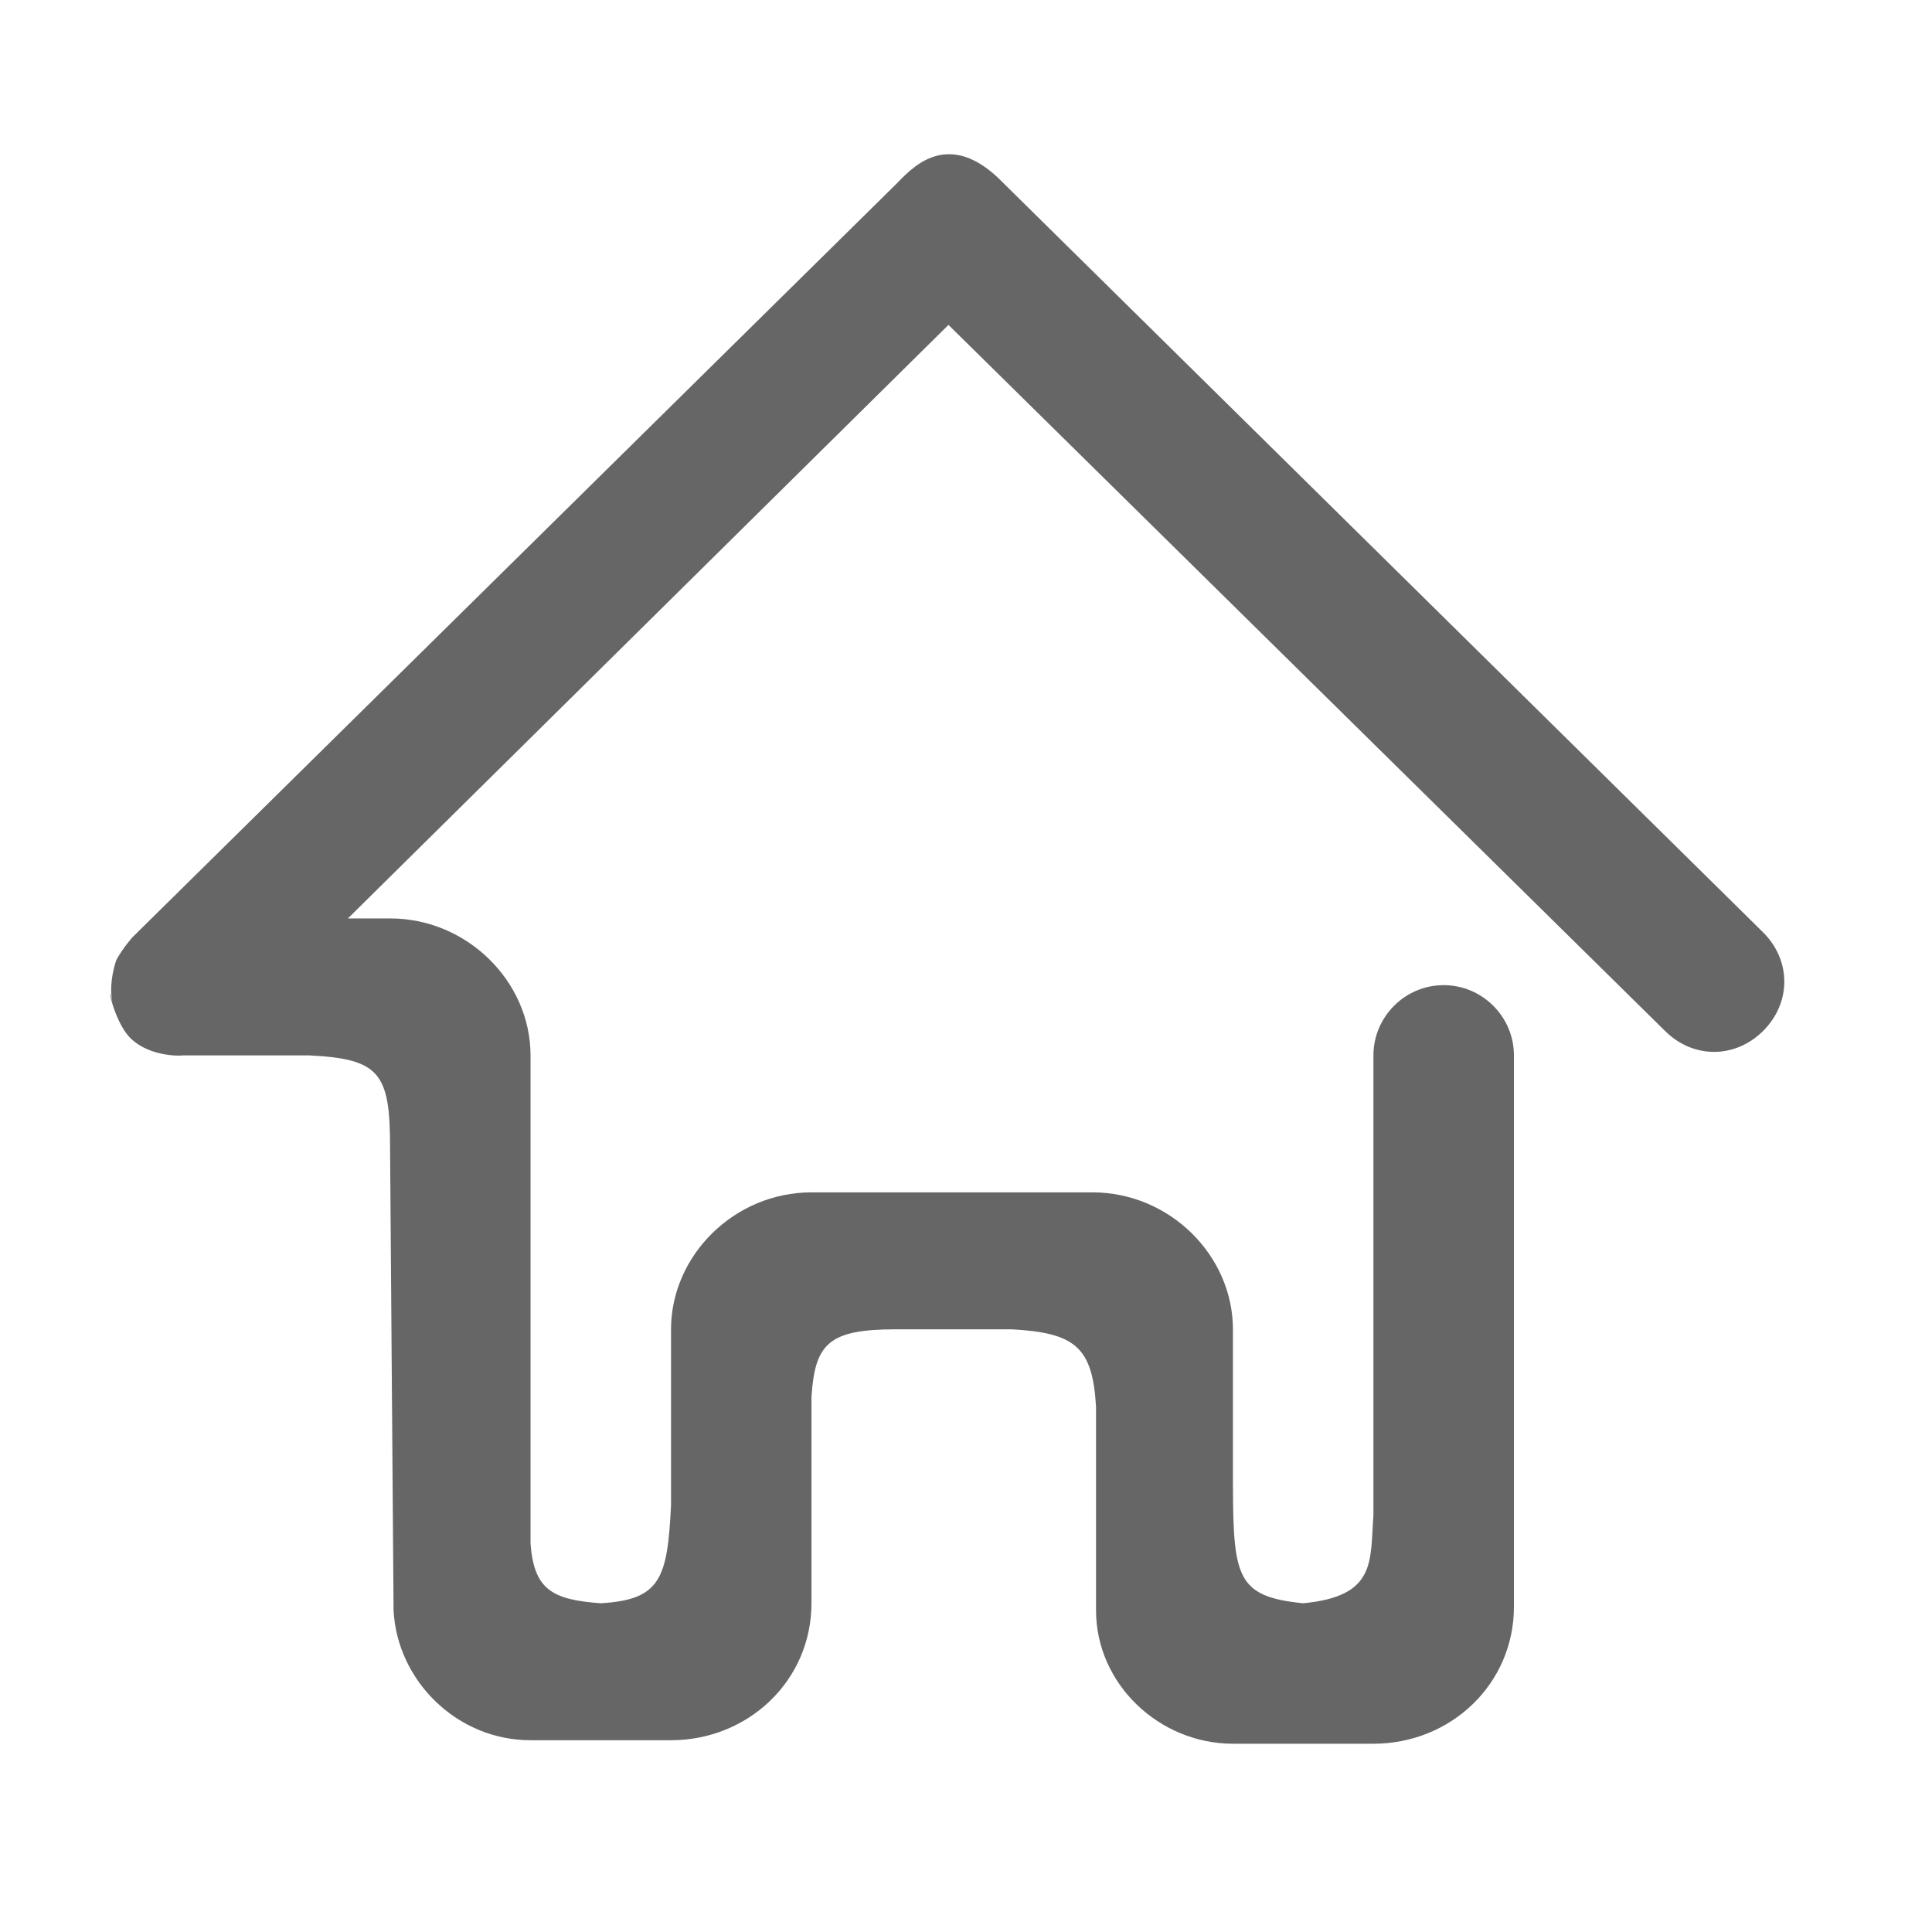 <?xml version="1.0" standalone="no"?><!DOCTYPE svg PUBLIC "-//W3C//DTD SVG 1.1//EN" "http://www.w3.org/Graphics/SVG/1.1/DTD/svg11.dtd"><svg class="icon" width="200px" height="200.00px" viewBox="0 0 1024 1024" version="1.1" xmlns="http://www.w3.org/2000/svg"><path fill="#666" d="M430.096 739.938v109.825c0 40.948-33.5 72.596-74.451 72.596h-74.451c-39.09 0-70.737-31.643-72.596-68.875l-1.859-245.711c0-39.09-5.579-46.536-42.812-48.393h-67.013c1.859 0-16.756 1.859-27.92-9.305-9.305-9.305-13.03-33.5-9.305-18.61-1.859-7.45 0-16.756 1.859-22.337 3.722-7.45 11.171-14.89 7.45-11.171l405.791-400.206c7.45-7.45 26.063-29.782 53.978-3.722l405.791 400.206c14.89 14.89 14.89 37.233 0 52.119s-37.233 14.89-52.119 0l-379.728-374.148-318.306 314.579h22.337c40.948 0 74.451 33.5 74.451 72.596v258.737c1.859 24.199 11.171 29.782 37.233 31.643 31.643-1.859 35.372-13.03 37.233-52.119v-93.069c0-39.09 33.5-72.596 74.451-72.596h148.917c40.948 0 74.451 33.5 74.451 72.596v72.596c0 57.706 0 68.875 37.233 72.596 39.09-3.722 35.372-22.337 37.233-46.536v-243.846c0-20.474 16.756-37.233 37.233-37.233s37.233 16.756 37.233 37.233v292.242c0 40.948-33.5 72.596-74.451 72.596h-74.451c-39.09 0-72.596-31.643-72.596-70.737v-107.967c-1.859-31.643-11.171-39.09-44.674-40.948h-61.426c-35.372 0-42.812 7.45-44.674 35.372zM206.725 605.91z" /></svg>